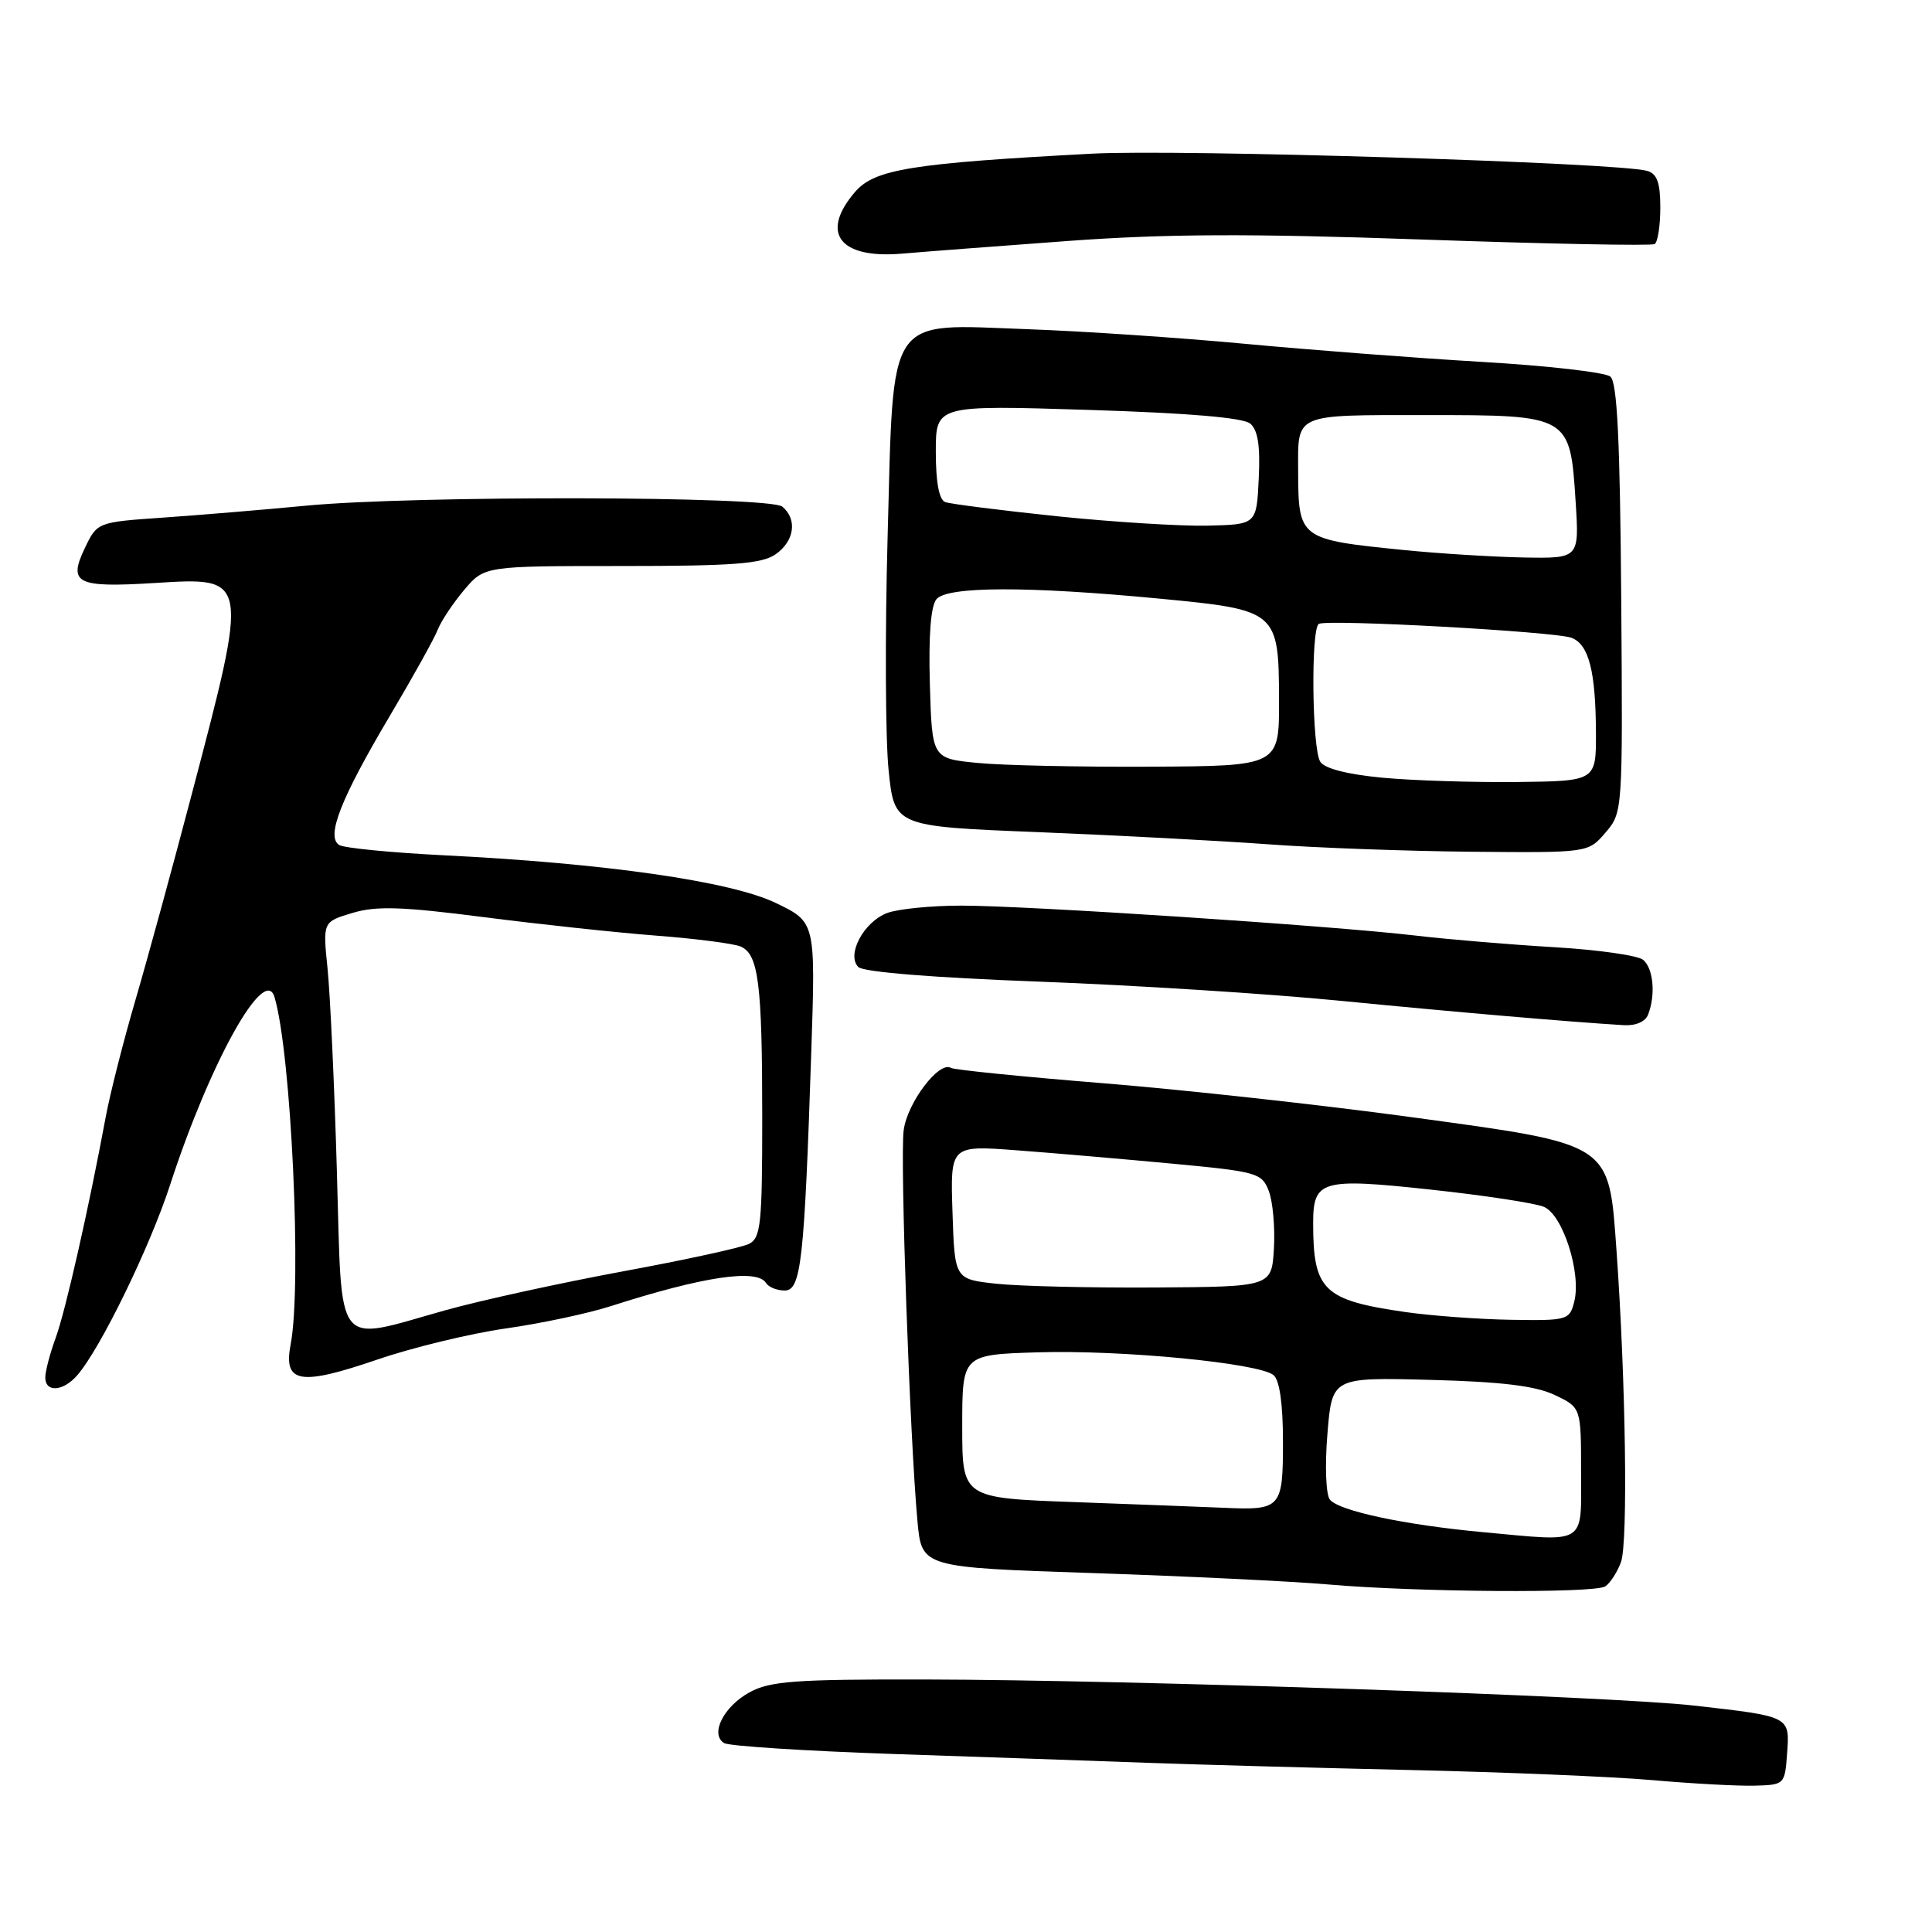 <?xml version="1.0" encoding="UTF-8" standalone="no"?>
<!DOCTYPE svg PUBLIC "-//W3C//DTD SVG 1.1//EN" "http://www.w3.org/Graphics/SVG/1.1/DTD/svg11.dtd" >
<svg xmlns="http://www.w3.org/2000/svg" xmlns:xlink="http://www.w3.org/1999/xlink" version="1.1" viewBox="0 0 256 256">
 <g >
 <path fill="currentColor"
d=" M 236.80 232.33 C 237.16 227.40 237.26 227.45 224.50 226.00 C 213.52 224.75 149.95 222.59 122.50 222.54 C 105.34 222.51 102.05 222.75 99.32 224.24 C 95.88 226.12 94.04 229.79 95.95 230.97 C 96.59 231.36 106.65 232.01 118.30 232.41 C 129.96 232.80 145.12 233.33 152.00 233.58 C 158.88 233.83 174.62 234.26 187.00 234.54 C 199.38 234.82 213.78 235.42 219.00 235.88 C 224.22 236.34 230.30 236.67 232.50 236.61 C 236.46 236.50 236.50 236.46 236.80 232.33 Z  M 212.69 210.21 C 213.34 209.80 214.29 208.34 214.79 206.98 C 215.73 204.43 215.42 182.95 214.20 165.77 C 213.16 151.30 213.74 151.68 186.95 148.02 C 175.15 146.41 156.78 144.39 146.13 143.53 C 135.48 142.67 126.42 141.76 126.00 141.50 C 124.44 140.54 120.20 146.14 119.74 149.78 C 119.25 153.59 120.56 190.63 121.57 201.59 C 122.13 207.69 122.13 207.69 144.81 208.44 C 157.29 208.86 171.32 209.54 176.00 209.95 C 187.64 210.97 211.23 211.14 212.69 210.21 Z  M 10.22 182.25 C 13.28 178.75 19.84 165.30 22.54 157.00 C 27.80 140.81 35.07 127.75 36.37 132.11 C 38.59 139.53 40.02 170.30 38.51 178.15 C 37.53 183.30 39.71 183.67 50.06 180.13 C 54.70 178.54 62.33 176.70 67.00 176.03 C 71.67 175.37 77.97 174.03 81.00 173.05 C 93.18 169.14 100.31 168.08 101.50 170.00 C 101.84 170.55 102.95 171.00 103.97 171.00 C 106.15 171.00 106.58 167.16 107.50 139.34 C 108.07 122.18 108.07 122.18 102.78 119.64 C 96.80 116.77 80.19 114.39 58.81 113.33 C 51.84 112.98 45.60 112.37 44.95 111.97 C 43.17 110.87 45.14 105.85 51.63 94.90 C 54.70 89.73 57.57 84.57 58.00 83.44 C 58.44 82.31 60.01 79.95 61.49 78.19 C 64.18 75.00 64.18 75.00 82.37 75.00 C 97.21 75.00 100.96 74.71 102.78 73.44 C 105.27 71.70 105.68 68.81 103.66 67.13 C 101.97 65.73 54.79 65.63 40.50 67.01 C 35.00 67.54 26.53 68.24 21.69 68.58 C 12.88 69.19 12.88 69.19 11.23 72.65 C 9.00 77.32 10.15 77.89 20.51 77.25 C 33.05 76.47 33.02 76.32 25.34 105.50 C 22.88 114.85 19.56 127.00 17.95 132.50 C 16.34 138.00 14.57 144.97 14.01 148.00 C 11.74 160.22 8.68 173.71 7.38 177.27 C 6.62 179.34 6.00 181.71 6.00 182.52 C 6.00 184.54 8.35 184.39 10.22 182.25 Z  M 218.39 134.42 C 219.40 131.79 219.08 128.31 217.72 127.18 C 217.02 126.60 211.73 125.85 205.97 125.51 C 200.21 125.17 191.90 124.48 187.50 123.96 C 176.29 122.65 136.12 120.00 127.39 120.00 C 123.40 120.00 118.97 120.44 117.55 120.98 C 114.44 122.16 112.12 126.52 113.74 128.14 C 114.40 128.80 123.72 129.55 137.66 130.07 C 150.22 130.54 168.15 131.68 177.50 132.60 C 192.69 134.09 207.64 135.38 215.14 135.84 C 216.74 135.94 218.03 135.38 218.39 134.42 Z  M 212.73 110.33 C 215.02 107.66 215.03 107.57 214.82 79.29 C 214.66 58.25 214.29 50.66 213.38 49.90 C 212.70 49.33 205.02 48.46 196.32 47.95 C 187.62 47.44 173.53 46.36 165.00 45.56 C 156.47 44.76 143.49 43.88 136.14 43.62 C 117.29 42.94 118.43 41.23 117.61 71.26 C 117.26 84.04 117.32 97.88 117.74 102.00 C 118.50 109.50 118.50 109.50 137.50 110.26 C 147.95 110.68 161.68 111.41 168.00 111.87 C 174.32 112.34 186.46 112.78 194.97 112.86 C 210.44 113.00 210.44 113.00 212.73 110.33 Z  M 141.50 31.93 C 154.51 30.98 165.54 30.93 188.50 31.74 C 205.00 32.32 218.84 32.59 219.25 32.34 C 219.66 32.09 220.00 29.91 220.00 27.51 C 220.00 24.20 219.57 23.01 218.25 22.64 C 214.43 21.55 156.25 19.75 144.75 20.36 C 120.80 21.63 115.90 22.42 113.31 25.42 C 108.62 30.87 111.22 34.31 119.50 33.61 C 122.25 33.37 132.15 32.62 141.50 31.93 Z  M 196.50 203.02 C 186.12 202.06 177.40 200.20 176.21 198.70 C 175.69 198.03 175.54 194.20 175.89 190.00 C 176.50 182.50 176.50 182.50 189.50 182.84 C 198.97 183.09 203.45 183.63 206.00 184.84 C 209.50 186.50 209.50 186.50 209.50 195.00 C 209.50 204.86 210.41 204.30 196.50 203.02 Z  M 142.50 199.04 C 127.50 198.50 127.50 198.50 127.50 189.00 C 127.50 179.50 127.50 179.50 137.50 179.19 C 148.62 178.85 166.82 180.61 168.75 182.21 C 169.55 182.87 170.00 186.02 170.00 191.02 C 170.00 199.85 169.75 200.13 162.17 199.79 C 159.60 199.68 150.75 199.34 142.50 199.04 Z  M 186.27 173.86 C 175.35 172.29 174.00 171.00 174.00 162.07 C 174.00 156.38 175.09 156.07 189.50 157.62 C 196.65 158.39 203.44 159.42 204.59 159.92 C 207.09 160.99 209.55 168.68 208.60 172.46 C 207.98 174.92 207.72 175.00 200.23 174.88 C 195.98 174.81 189.70 174.35 186.27 173.86 Z  M 132.00 170.10 C 126.50 169.50 126.50 169.50 126.21 160.63 C 125.92 151.76 125.92 151.76 134.71 152.42 C 139.54 152.78 148.82 153.58 155.33 154.19 C 166.62 155.25 167.21 155.42 168.13 157.84 C 168.66 159.23 168.96 162.65 168.80 165.44 C 168.50 170.50 168.50 170.50 153.00 170.60 C 144.47 170.65 135.03 170.43 132.00 170.10 Z  M 44.64 155.25 C 44.31 143.84 43.75 131.72 43.40 128.32 C 42.77 122.15 42.77 122.15 46.70 120.97 C 49.86 120.02 53.25 120.13 64.06 121.52 C 71.45 122.47 81.78 123.58 87.00 123.98 C 92.22 124.38 97.24 125.03 98.14 125.42 C 100.51 126.44 101.00 130.34 101.00 148.09 C 101.00 162.17 100.81 164.03 99.25 164.82 C 98.29 165.31 90.75 166.95 82.50 168.47 C 74.25 170.00 63.67 172.31 59.00 173.62 C 44.13 177.78 45.35 179.33 44.64 155.25 Z  M 183.17 103.05 C 178.53 102.61 175.51 101.84 174.94 100.93 C 173.85 99.21 173.68 83.31 174.75 82.67 C 175.85 82.02 206.19 83.69 208.26 84.52 C 210.53 85.42 211.43 88.93 211.47 97.00 C 211.50 103.50 211.50 103.50 201.00 103.62 C 195.22 103.68 187.20 103.43 183.17 103.05 Z  M 129.50 101.09 C 123.50 100.50 123.50 100.50 123.21 90.65 C 123.03 84.24 123.33 80.31 124.08 79.40 C 125.51 77.68 136.14 77.65 153.72 79.33 C 169.28 80.82 169.44 80.96 169.48 92.76 C 169.50 101.50 169.50 101.50 152.50 101.59 C 143.15 101.64 132.80 101.42 129.50 101.09 Z  M 186.00 72.88 C 172.12 71.48 172.04 71.43 172.01 62.33 C 171.99 54.74 171.38 55.00 188.95 55.00 C 208.05 55.00 208.04 55.00 208.78 66.49 C 209.26 74.00 209.26 74.00 201.88 73.87 C 197.82 73.79 190.68 73.35 186.00 72.88 Z  M 140.00 68.40 C 132.57 67.62 125.94 66.78 125.25 66.53 C 124.43 66.22 124.00 63.91 124.00 59.87 C 124.00 53.68 124.00 53.68 144.10 54.31 C 157.36 54.72 164.70 55.34 165.65 56.12 C 166.68 56.98 167.00 59.04 166.79 63.41 C 166.50 69.50 166.50 69.50 160.00 69.65 C 156.43 69.73 147.43 69.17 140.00 68.40 Z "/>
</g>
</svg>